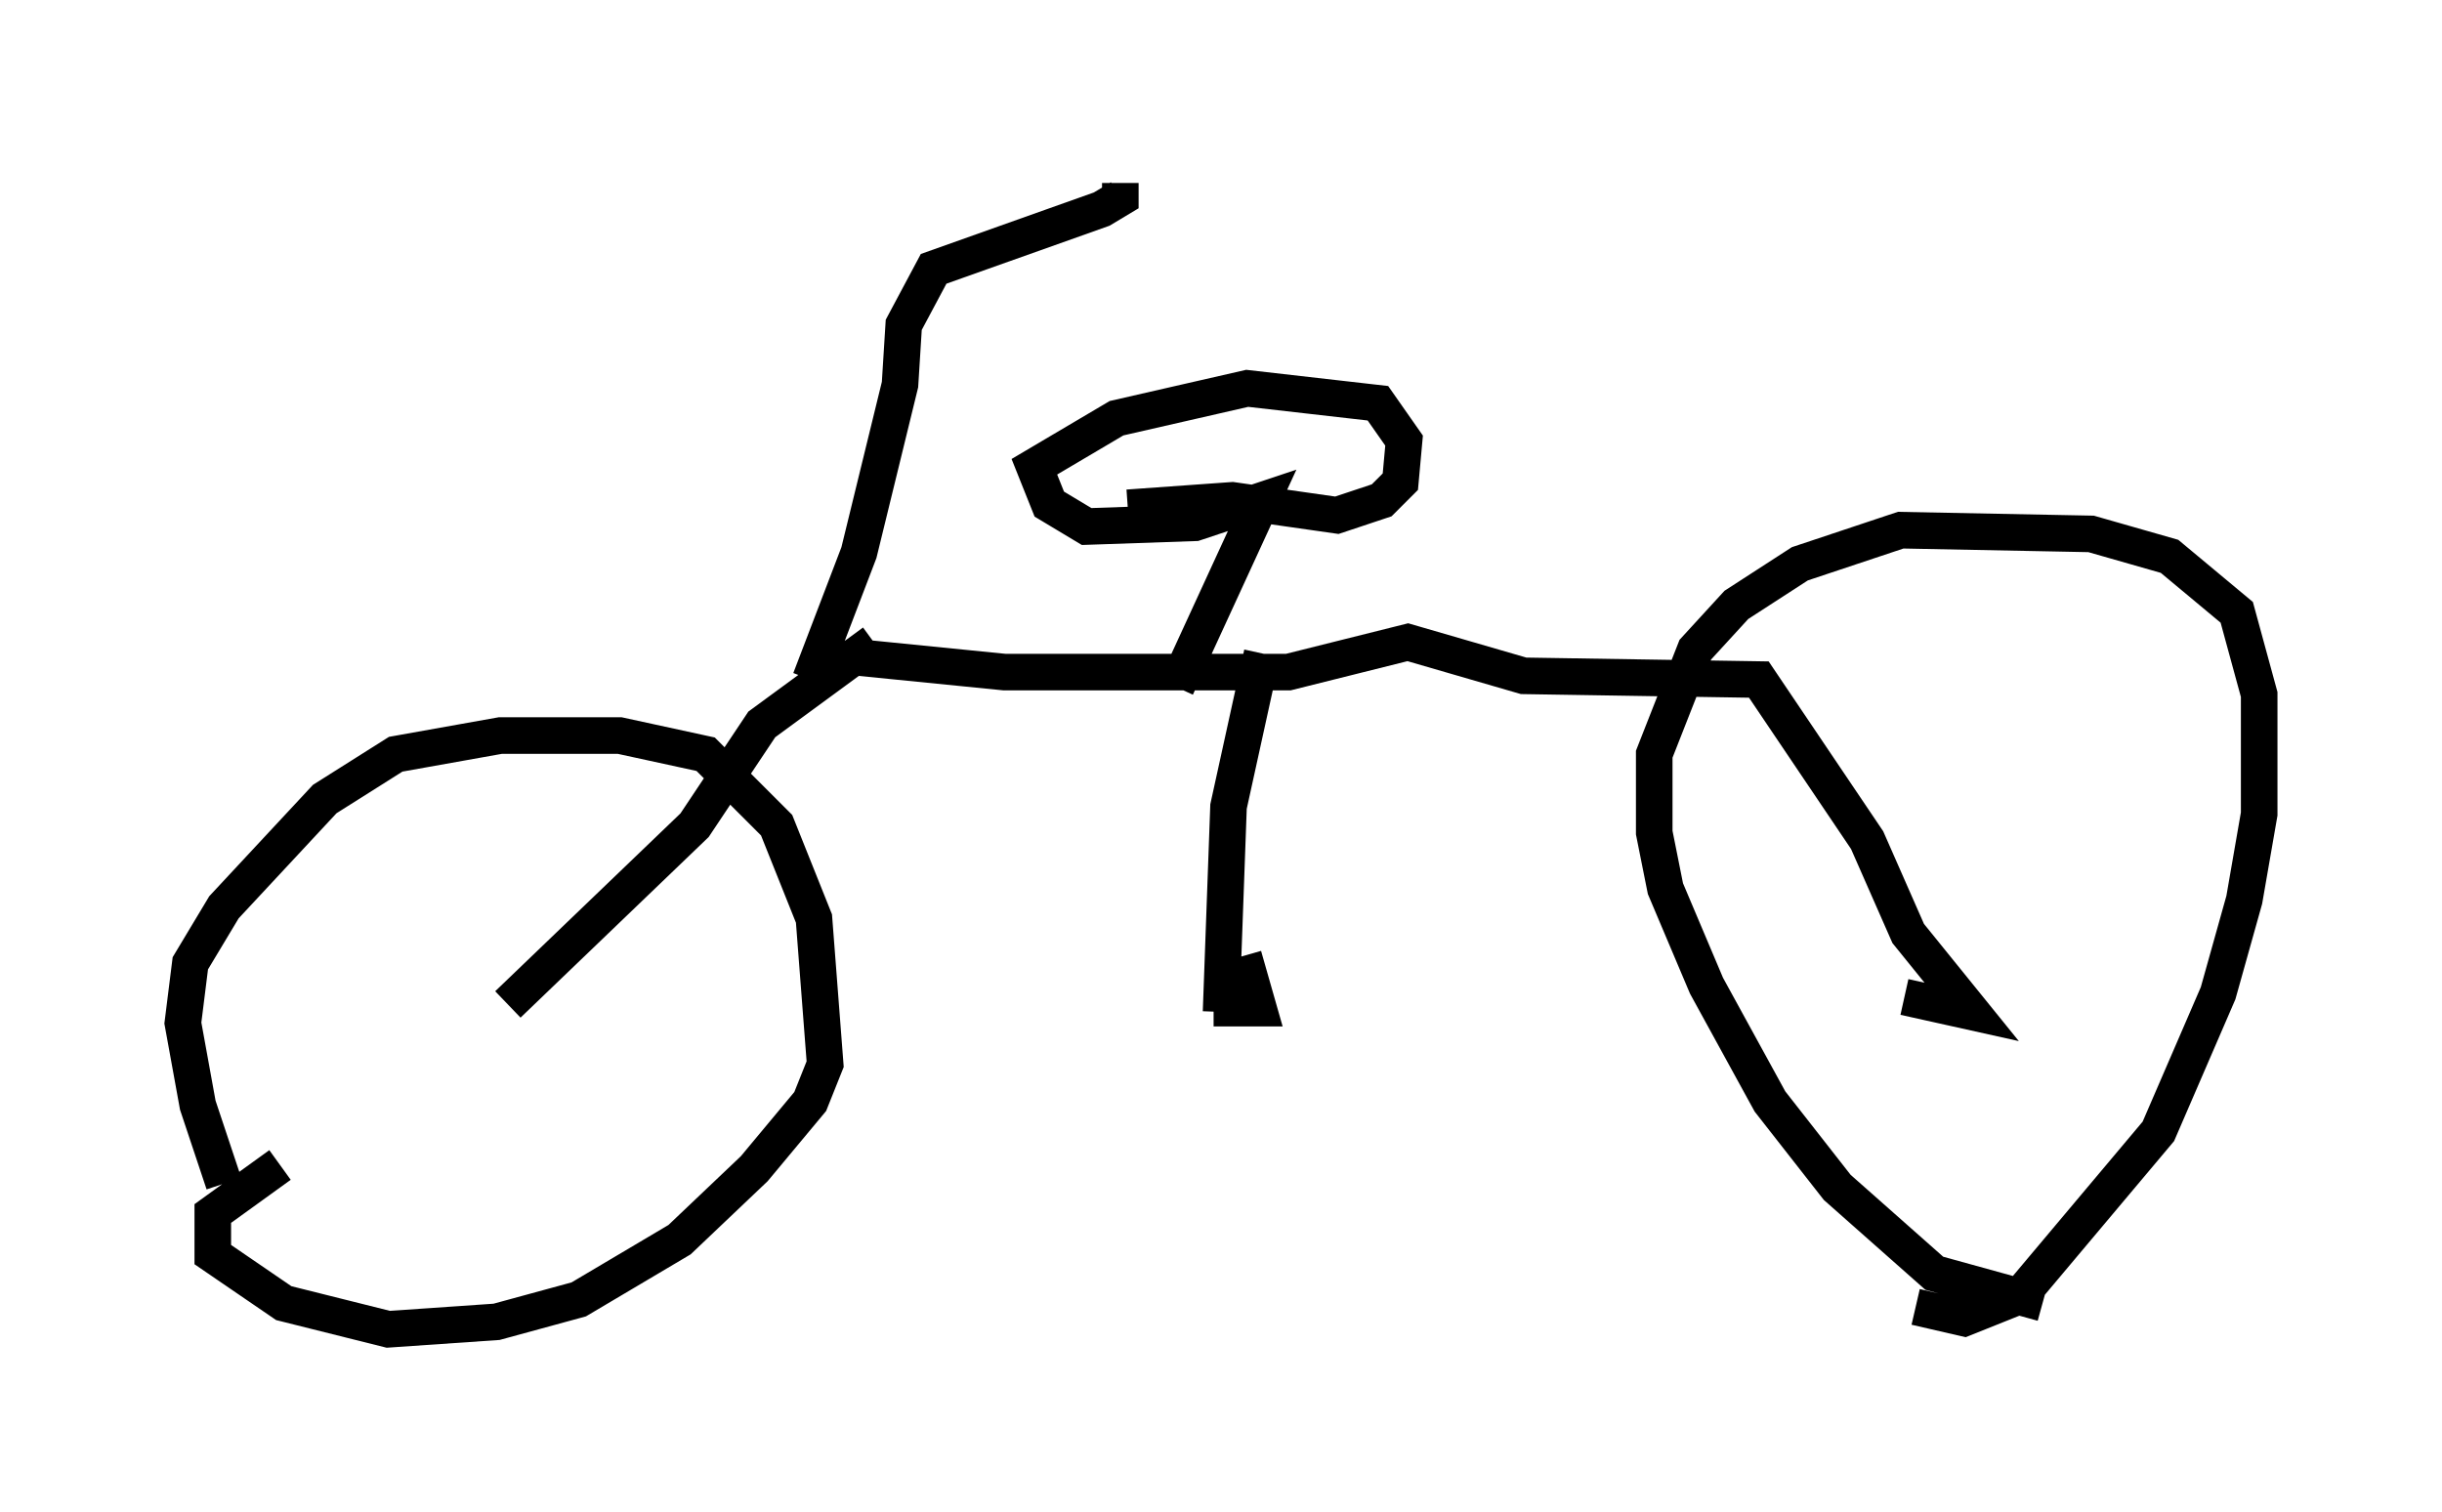 <?xml version="1.0" encoding="utf-8" ?>
<svg baseProfile="full" height="41.34" version="1.1" width="66.759" xmlns="http://www.w3.org/2000/svg" xmlns:ev="http://www.w3.org/2001/xml-events" xmlns:xlink="http://www.w3.org/1999/xlink"><defs /><rect fill="white" height="41.34" width="66.759" x="0" y="0" /><path d="M6.735, 32.767 m-0.613, -0.408 l-0.715, -2.144 -0.408, -2.246 l0.204, -1.633 0.919, -1.531 l2.756, -2.96 1.94, -1.225 l2.858, -0.51 3.267, 0.0 l2.348, 0.51 1.94, 1.94 l1.021, 2.552 0.306, 3.981 l-0.408, 1.021 -1.531, 1.838 l-2.042, 1.94 -2.756, 1.633 l-2.246, 0.613 -2.96, 0.204 l-2.858, -0.715 -1.94, -1.327 l0.0, -1.123 1.838, -1.327 m48.184, 3.777 l-2.96, -0.817 -2.654, -2.348 l-1.838, -2.348 -1.735, -3.165 l-1.123, -2.654 -0.306, -1.531 l0.0, -2.144 1.123, -2.858 l1.123, -1.225 1.735, -1.123 l2.756, -0.919 5.206, 0.102 l2.144, 0.613 1.838, 1.531 l0.613, 2.246 0.0, 3.267 l-0.408, 2.348 -0.715, 2.552 l-1.633, 3.777 -3.777, 4.492 l-1.531, 0.613 -1.327, -0.306 m-38.486, -8.269 l5.104, -4.9 1.838, -2.756 l3.063, -2.246 m-0.51, 0.408 l4.083, 0.408 7.758, 0.0 l3.267, -0.817 3.165, 0.919 l6.431, 0.102 2.96, 4.39 l1.123, 2.552 1.735, 2.144 l-1.838, -0.408 m-17.559, -9.392 l-0.919, 4.185 -0.204, 5.615 m-0.204, -0.102 l1.225, 0.0 -0.408, -1.429 m-1.838, -7.35 l2.348, -5.104 -1.838, 0.613 l-2.96, 0.102 -1.021, -0.613 l-0.408, -1.021 2.246, -1.327 l3.573, -0.817 3.573, 0.408 l0.715, 1.021 -0.102, 1.123 l-0.51, 0.51 -1.225, 0.408 l-2.858, -0.408 -2.858, 0.204 m-8.677, 4.696 l1.327, -3.471 1.123, -4.594 l0.102, -1.633 0.817, -1.531 l4.594, -1.633 0.51, -0.306 l0.0, -0.408 " fill="none" stroke="black" stroke-width="1" /></svg>